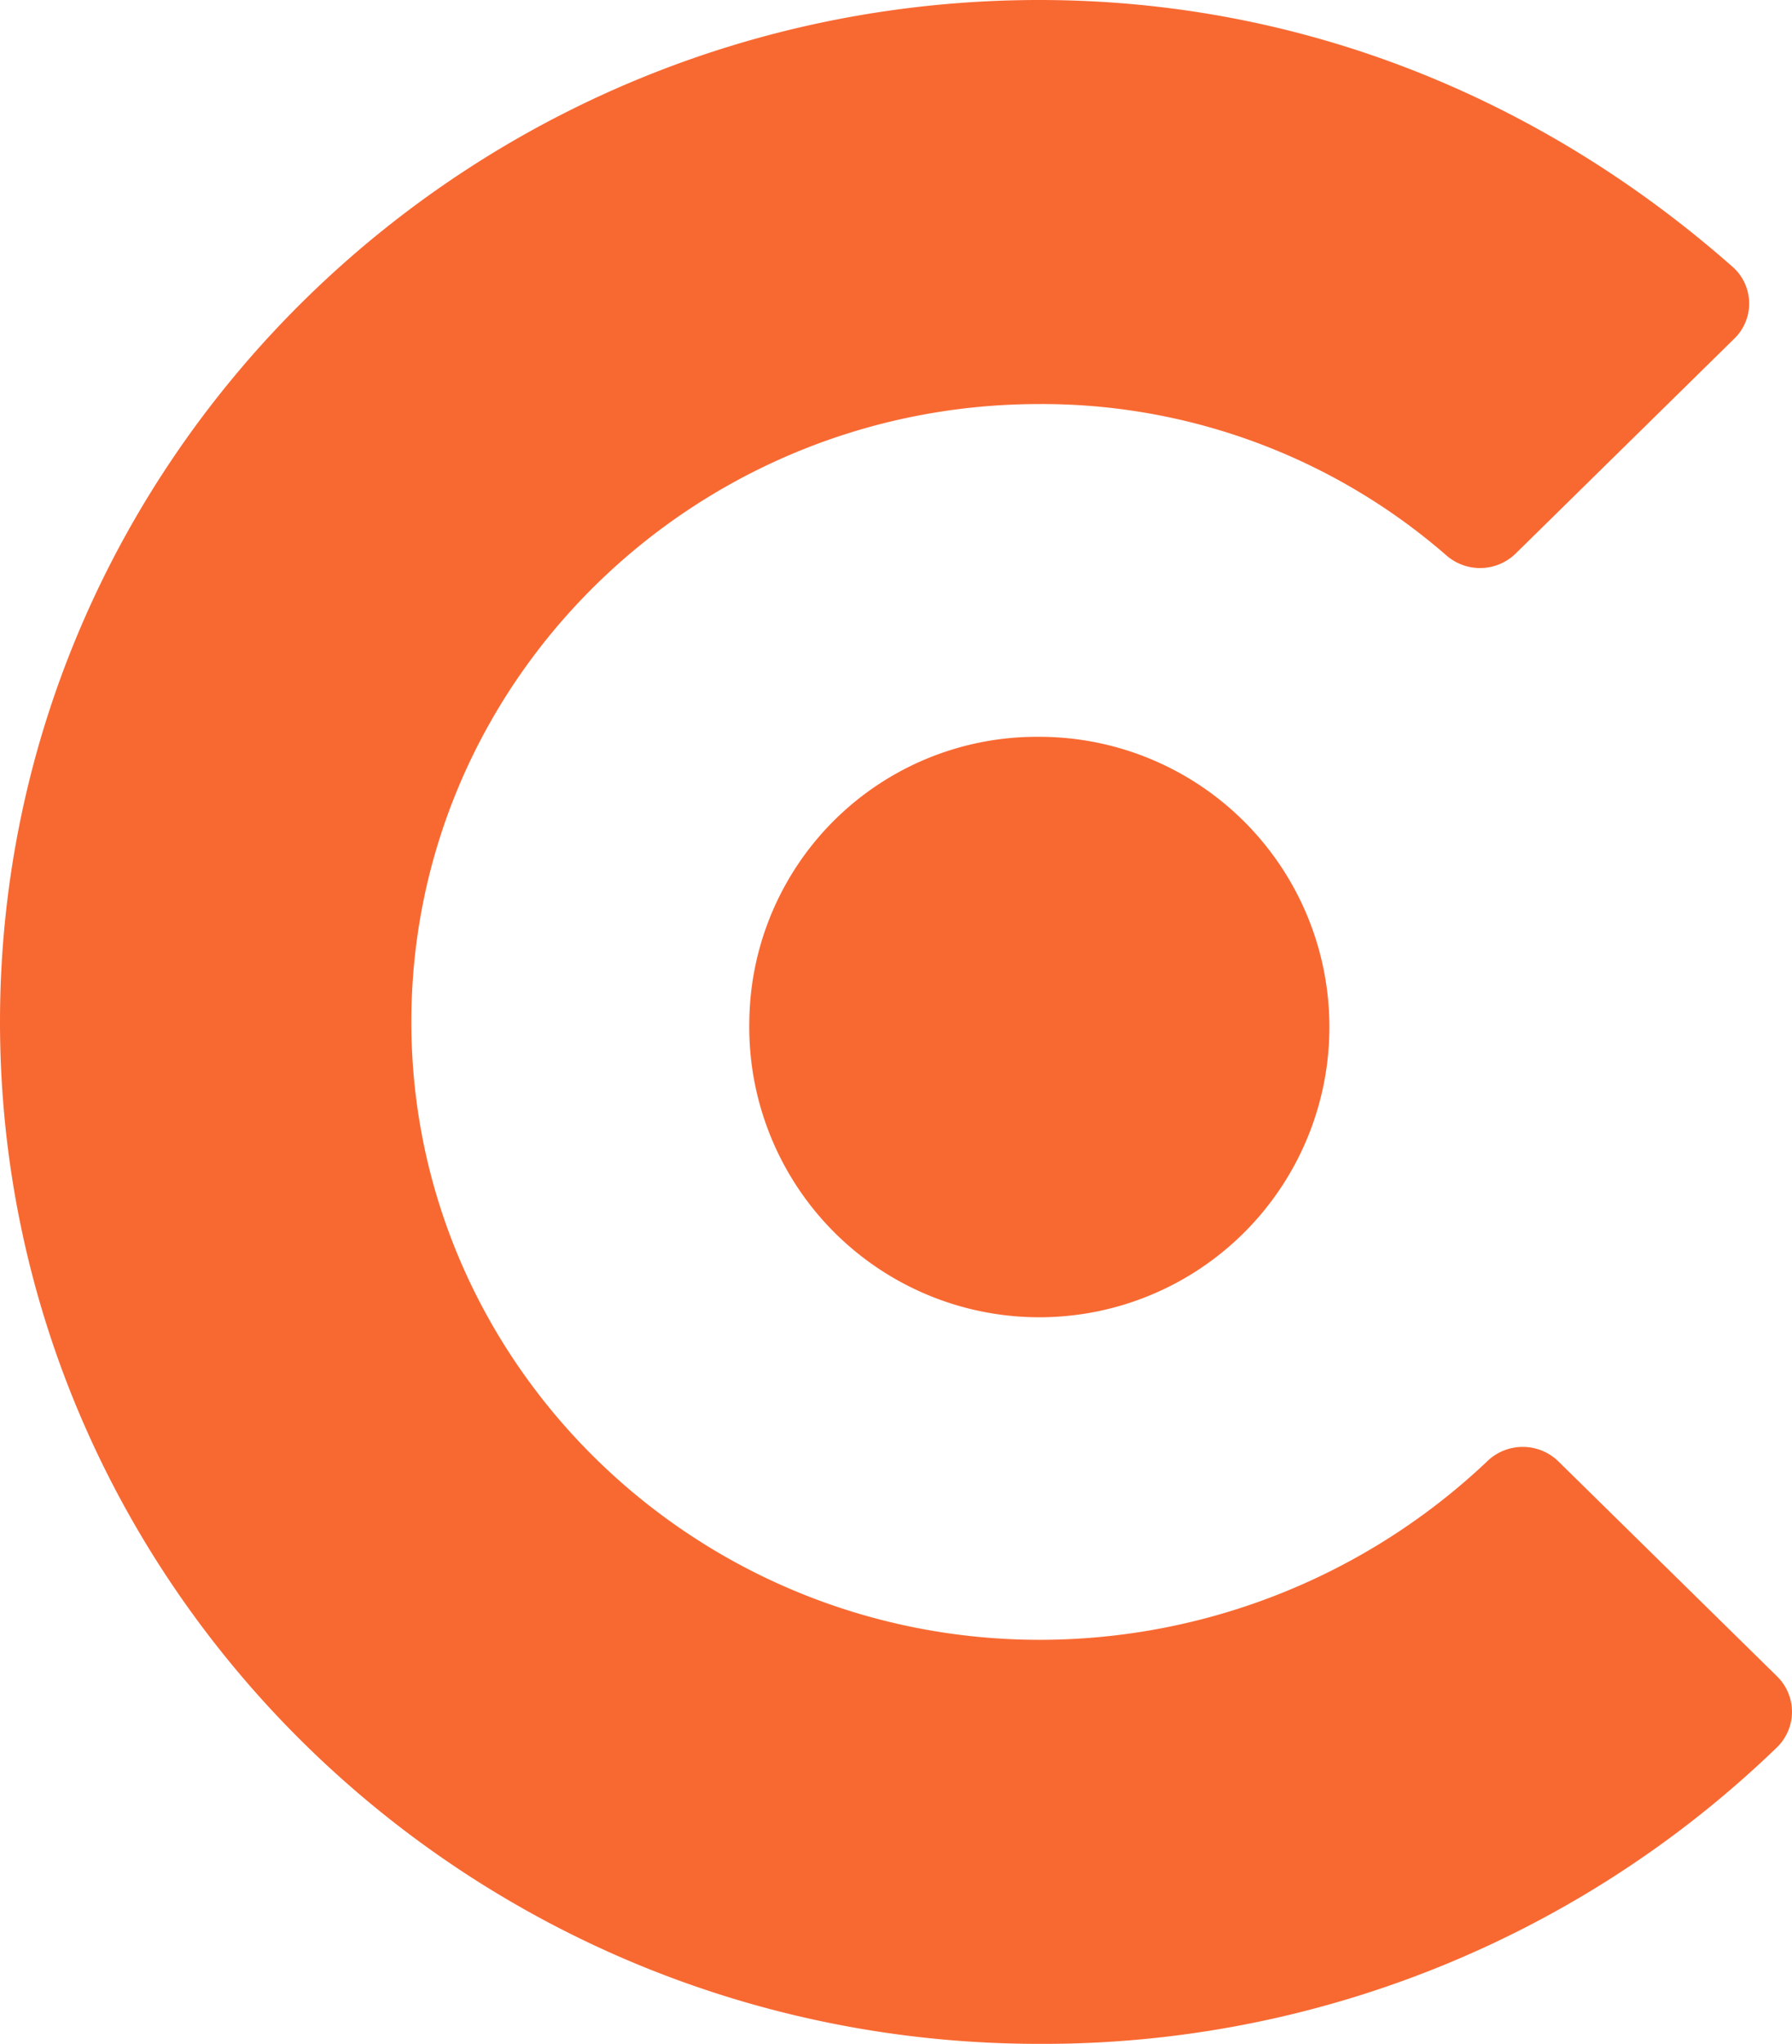 <svg xmlns="http://www.w3.org/2000/svg" viewBox="0 0 140.36 160"><defs><style>.cls-1{fill:#f86932;}</style></defs><title>Asset 1</title><g id="Layer_2" data-name="Layer 2"><g id="Layer_1-2" data-name="Layer 1"><path class="cls-1" d="M58.69,80A22.72,22.72,0,1,0,81.41,57.68,22.52,22.52,0,0,0,58.69,80m80.5,51.23-17.1-16.8a4,4,0,0,0-5.64,0,51,51,0,0,1-35,13.94c-27.14,0-49.23-21.7-49.23-48.37S54.27,31.63,81.41,31.63a48.27,48.27,0,0,1,31.87,11.84,4,4,0,0,0,5.47-.17l17.06-16.76a3.83,3.83,0,0,0-.17-5.71C120.73,7.71,102,0,81.41,0,36.52,0,0,35.89,0,80s36.52,80,81.41,80a82.68,82.68,0,0,0,57.78-23.22,3.88,3.88,0,0,0,0-5.55"/></g></g></svg>